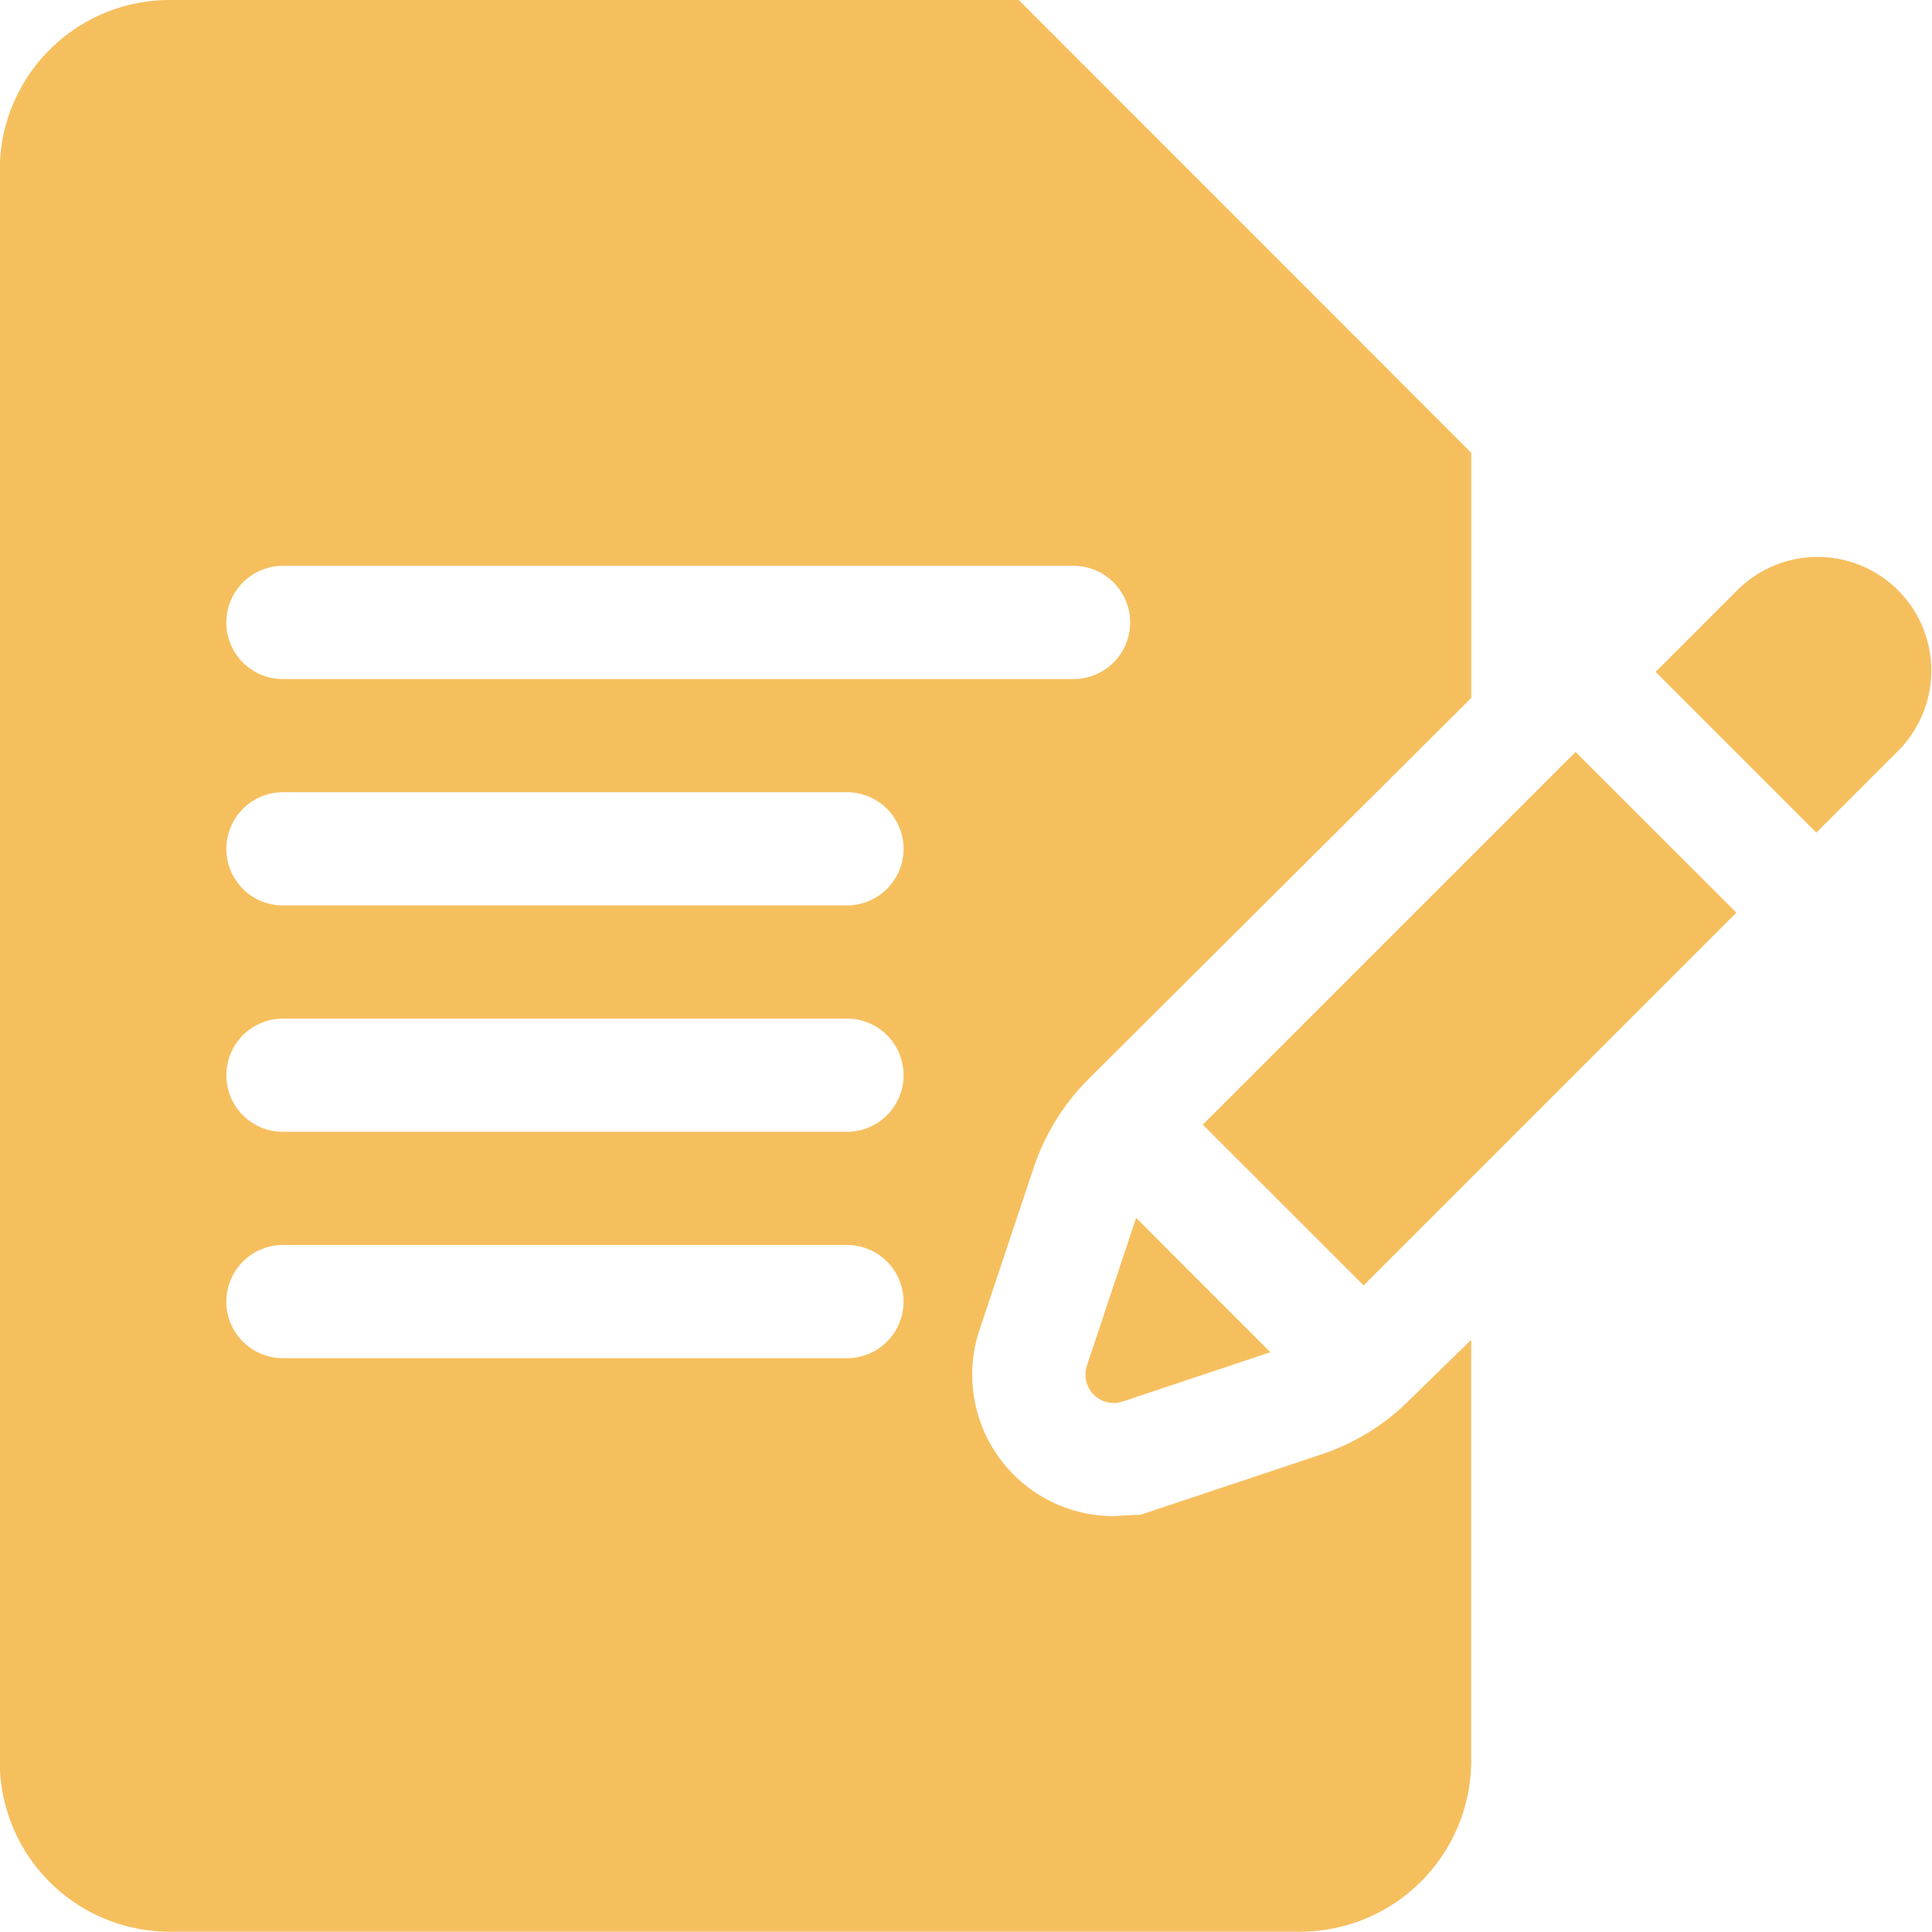 <svg xmlns="http://www.w3.org/2000/svg" viewBox="0 0 50.01 50.004">
  <defs>
    <style>
      .cls-1 {
        fill: #f6bf5e;
      }
    </style>
  </defs>
  <path id="Create_ENquiry" data-name="Create ENquiry" class="cls-1" d="M64.453,705a4.4,4.4,0,0,1-4.4-4.395V659.393a4.4,4.4,0,0,1,4.4-4.395H86.43l11.713,11.72v6.346l-9.92,9.878a5.874,5.874,0,0,0-1.408,2.286l-1.4,4.189a3.662,3.662,0,0,0,3.471,4.826l.709-.039,4.659-1.555a5.807,5.807,0,0,0,2.277-1.4l1.61-1.57v10.933A4.433,4.433,0,0,1,93.708,705Zm1.465-16.31a1.464,1.464,0,0,0,1.465,1.465h14.6a1.465,1.465,0,1,0,0-2.93h-14.6A1.464,1.464,0,0,0,65.919,688.692Zm0-5.859a1.464,1.464,0,0,0,1.465,1.464h14.6a1.465,1.465,0,1,0,0-2.93h-14.6A1.464,1.464,0,0,0,65.919,682.833Zm0-5.86a1.464,1.464,0,0,0,1.465,1.464h14.6a1.465,1.465,0,1,0,0-2.93h-14.6A1.464,1.464,0,0,0,65.919,676.973Zm0-5.86a1.463,1.463,0,0,0,1.465,1.464H87.848a1.465,1.465,0,1,0,0-2.93H67.384A1.464,1.464,0,0,0,65.919,671.113Zm22.276,19.236,1.274-3.824L92.943,690l-3.821,1.276a.744.744,0,0,1-.236.039A.733.733,0,0,1,88.195,690.349Zm3-6.237,9.649-9.648,4.162,4.16-9.649,9.649Zm11.721-11.72,2.129-2.129a2.942,2.942,0,0,1,4.161,4.16l-2.129,2.129Z" transform="translate(-60.059 -654.998)"/>
</svg>
